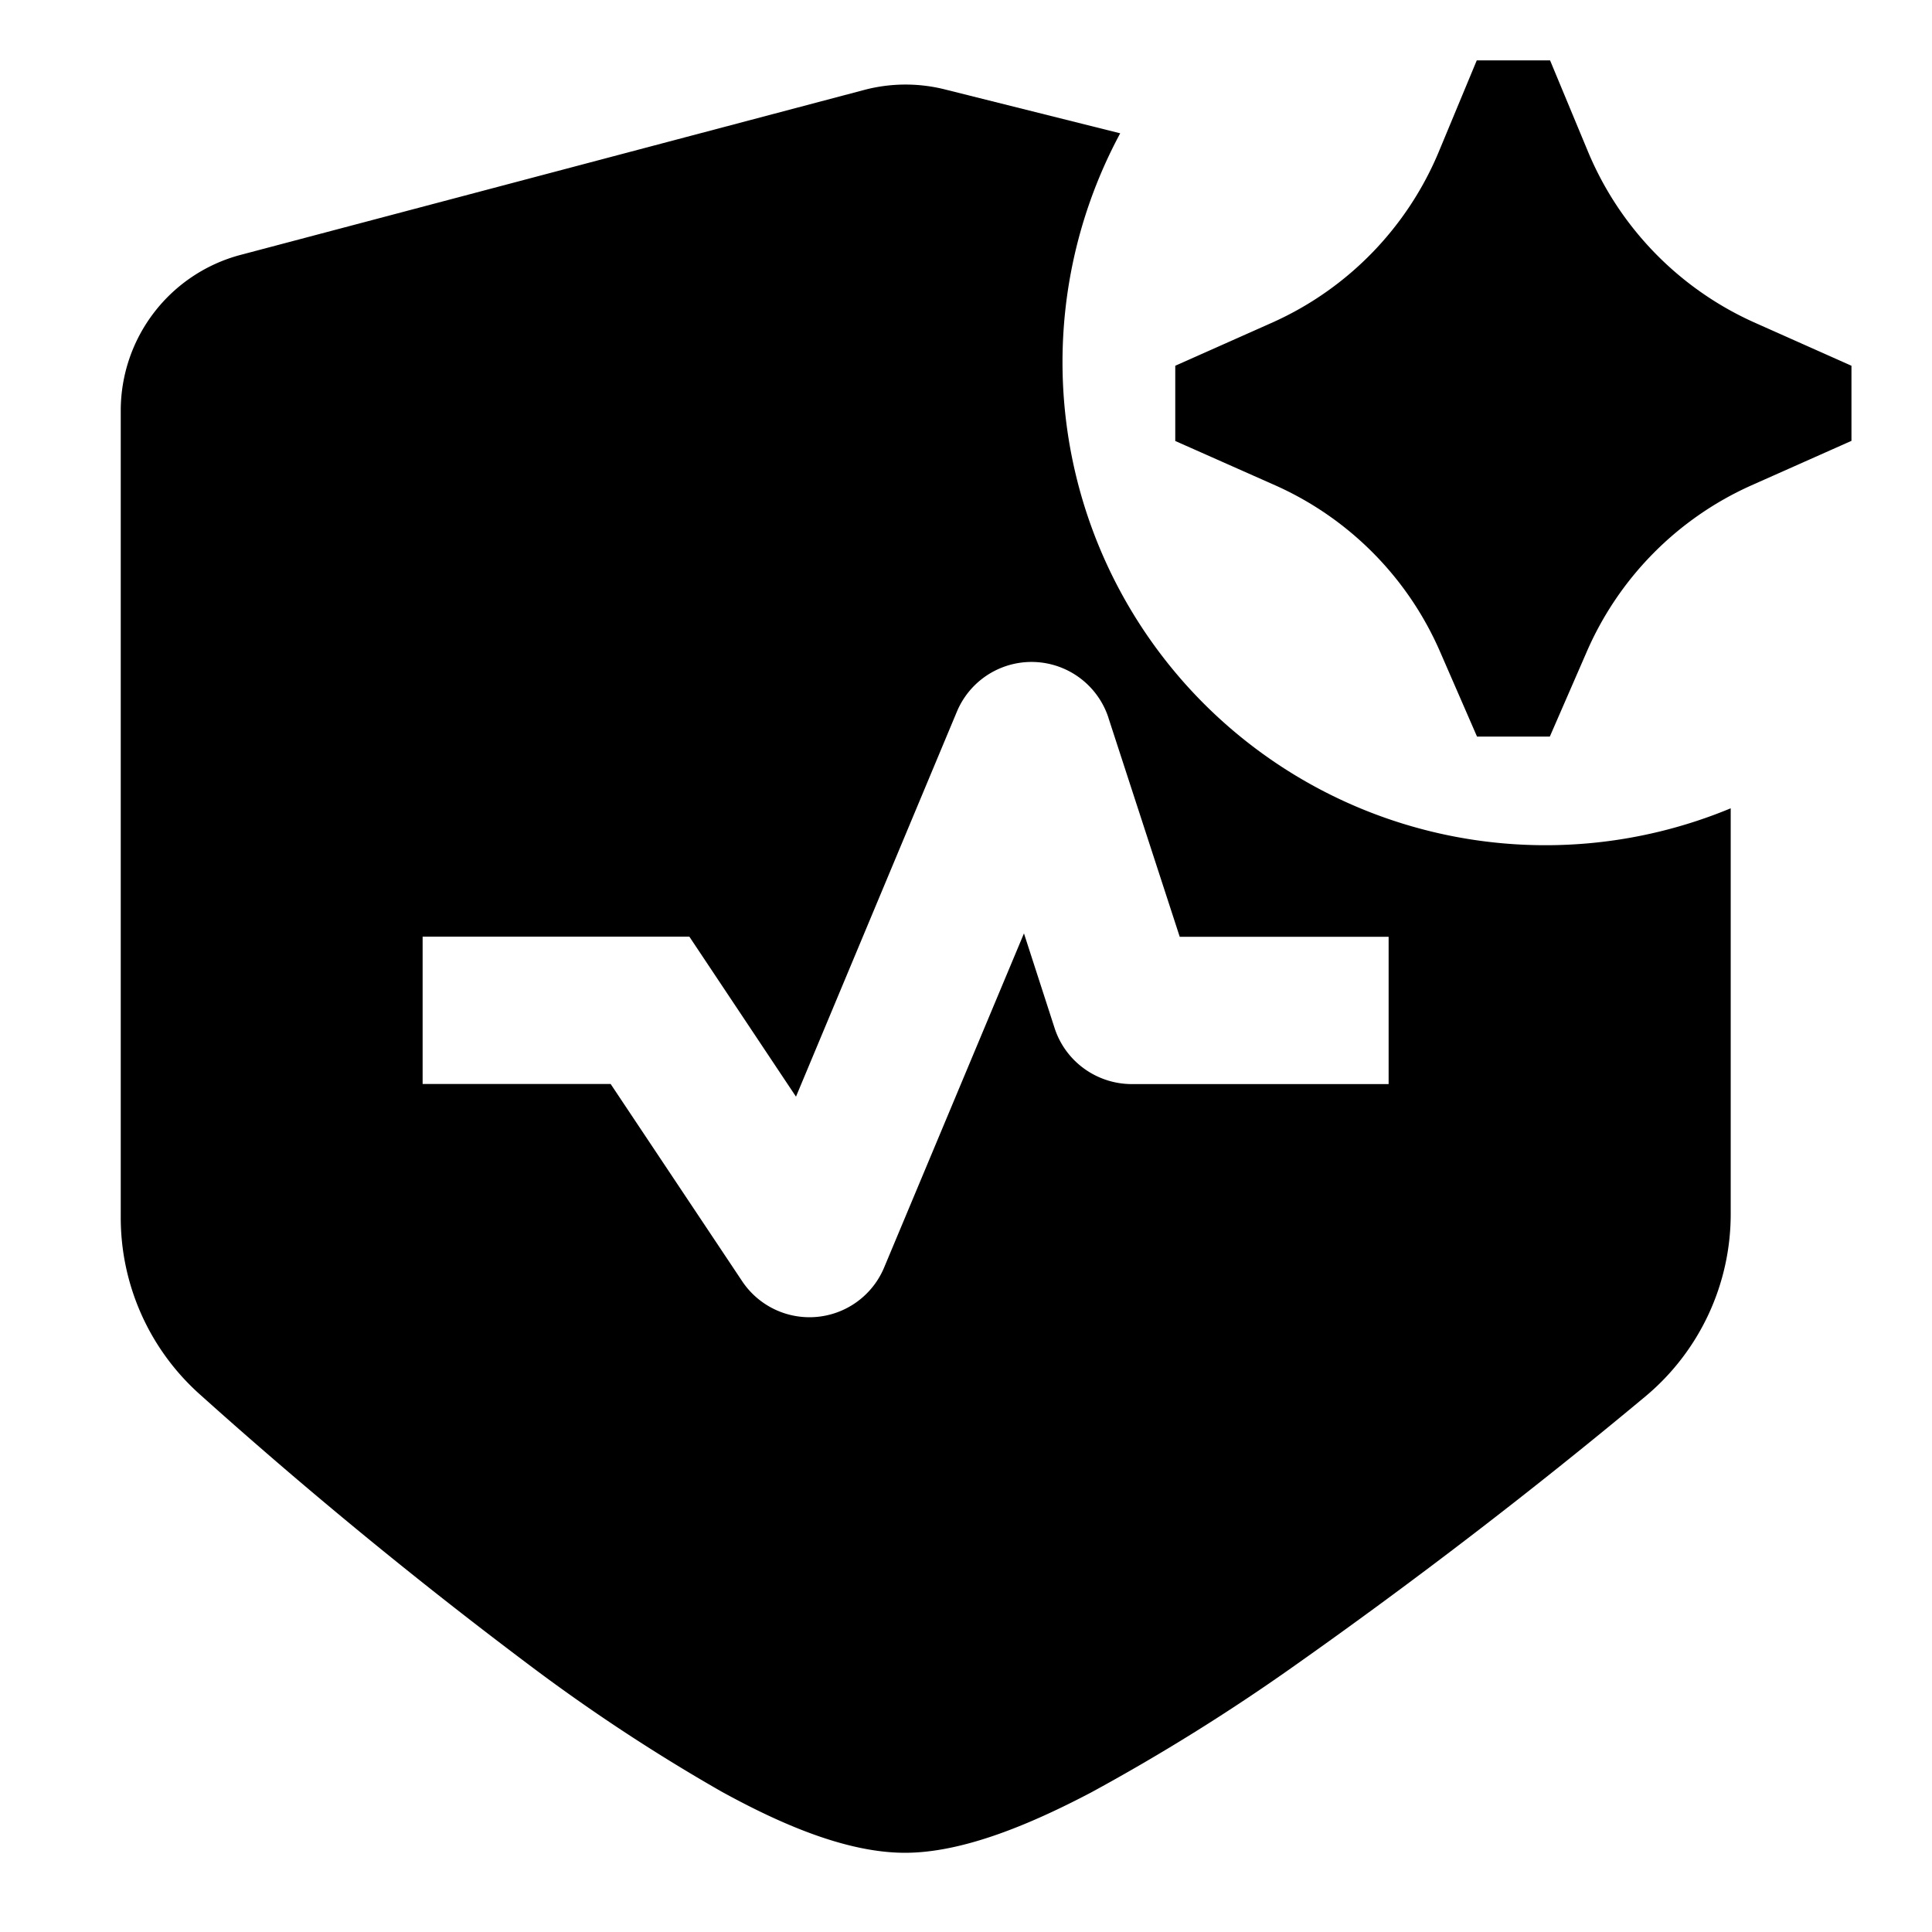 <svg xmlns="http://www.w3.org/2000/svg" width="16" height="16" fill="none" viewBox="0 0 16 16"><path fill="currentColor" d="M7.16.744A1.34 1.34 0 0 1 7.823.74l1.454.364a4 4 0 0 0 5.056 5.59v3.354a1.967 1.967 0 0 1-.707 1.517 45.81 45.81 0 0 1-2.9 2.226 16.81 16.81 0 0 1-1.689 1.053c-.497.261-1.059.5-1.542.5-.49 0-1.04-.243-1.52-.507a15.147 15.147 0 0 1-1.608-1.06 40.435 40.435 0 0 1-2.715-2.232A1.962 1.962 0 0 1 1 10.078V3.4a1.334 1.334 0 0 1 .992-1.289L7.16.744zm2.02 5.201a.67.67 0 0 0-1.256-.05L6.592 9.082l-.883-1.325H3.5v1.22h1.557l1.089 1.633a.67.67 0 0 0 1.176-.113L8.48 7.73l.254.785c.09.276.348.462.638.463H11.5v-1.22H9.77l-.59-1.812zM12.837.5l.308.741a2.68 2.68 0 0 0 1.38 1.428l.808.36v.622l-.834.371a2.678 2.678 0 0 0-1.361 1.382l-.303.696h-.603l-.303-.696a2.678 2.678 0 0 0-1.362-1.382l-.834-.37v-.623l.809-.36a2.68 2.68 0 0 0 1.38-1.428L12.23.5h.608z"/></svg>